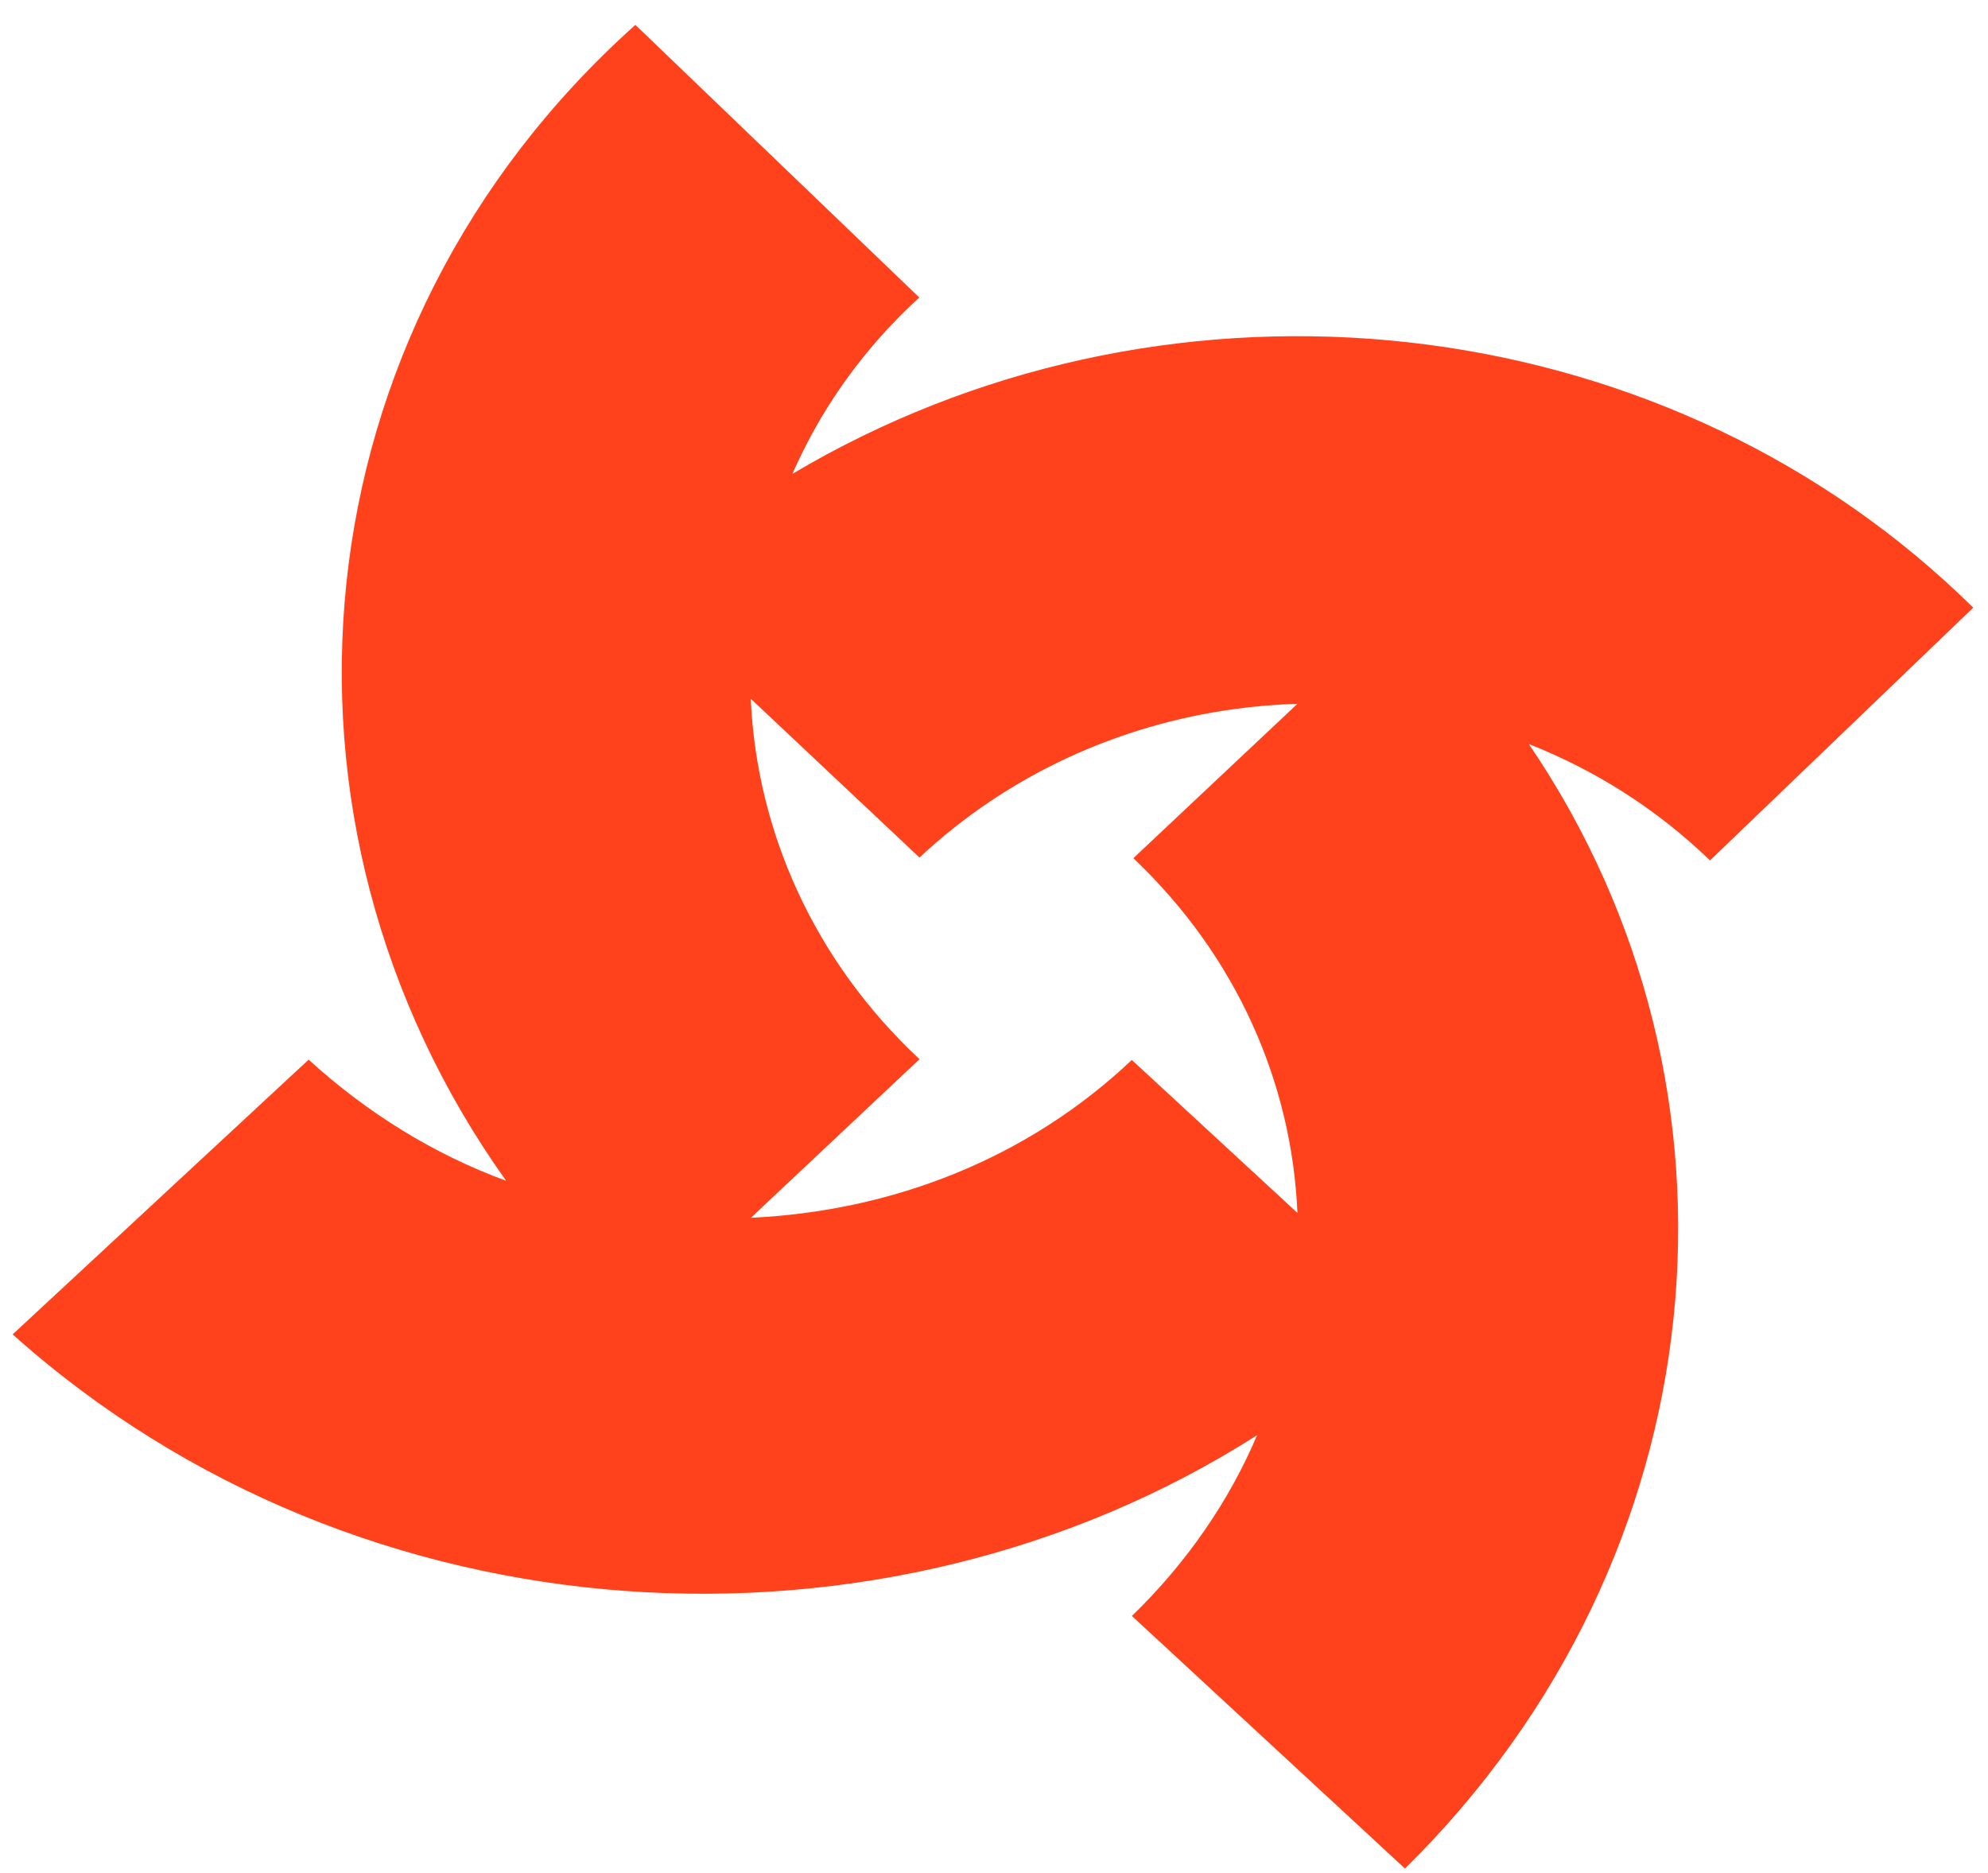 <svg width="69" height="65" viewBox="0 0 69 65" fill="none" xmlns="http://www.w3.org/2000/svg">
<path d="M0.439 46.306C12.53 57.127 30.68 58.066 43.631 49.805C42.682 52.051 41.201 54.227 39.286 56.078L48.765 64.844C59.741 54.026 61.206 37.78 53.063 25.82C55.364 26.726 57.506 28.076 59.351 29.859L68.489 21.087C68.172 20.776 67.848 20.469 67.517 20.171C56.703 10.363 40.149 8.926 27.503 16.445C27.827 15.714 28.194 14.998 28.617 14.306C29.494 12.872 30.588 11.529 31.907 10.324L22.052 0.863C22.045 0.869 22.038 0.876 22.032 0.882C10.189 11.499 8.675 28.503 17.565 40.975C15.082 40.068 12.742 38.625 10.712 36.773L0.439 46.306ZM30.892 28.797L31.914 29.759C35.008 26.865 38.856 25.156 42.827 24.609C43.561 24.505 44.298 24.447 45.032 24.424L39.336 29.782C42.95 33.206 44.841 37.621 45.032 42.092L39.283 36.783C35.64 40.233 30.932 42.033 26.065 42.26L27.295 41.098H27.298L31.914 36.757C28.231 33.316 26.27 28.83 26.059 24.282V24.25L30.892 28.797Z" fill="#FF421B"/>
</svg>
